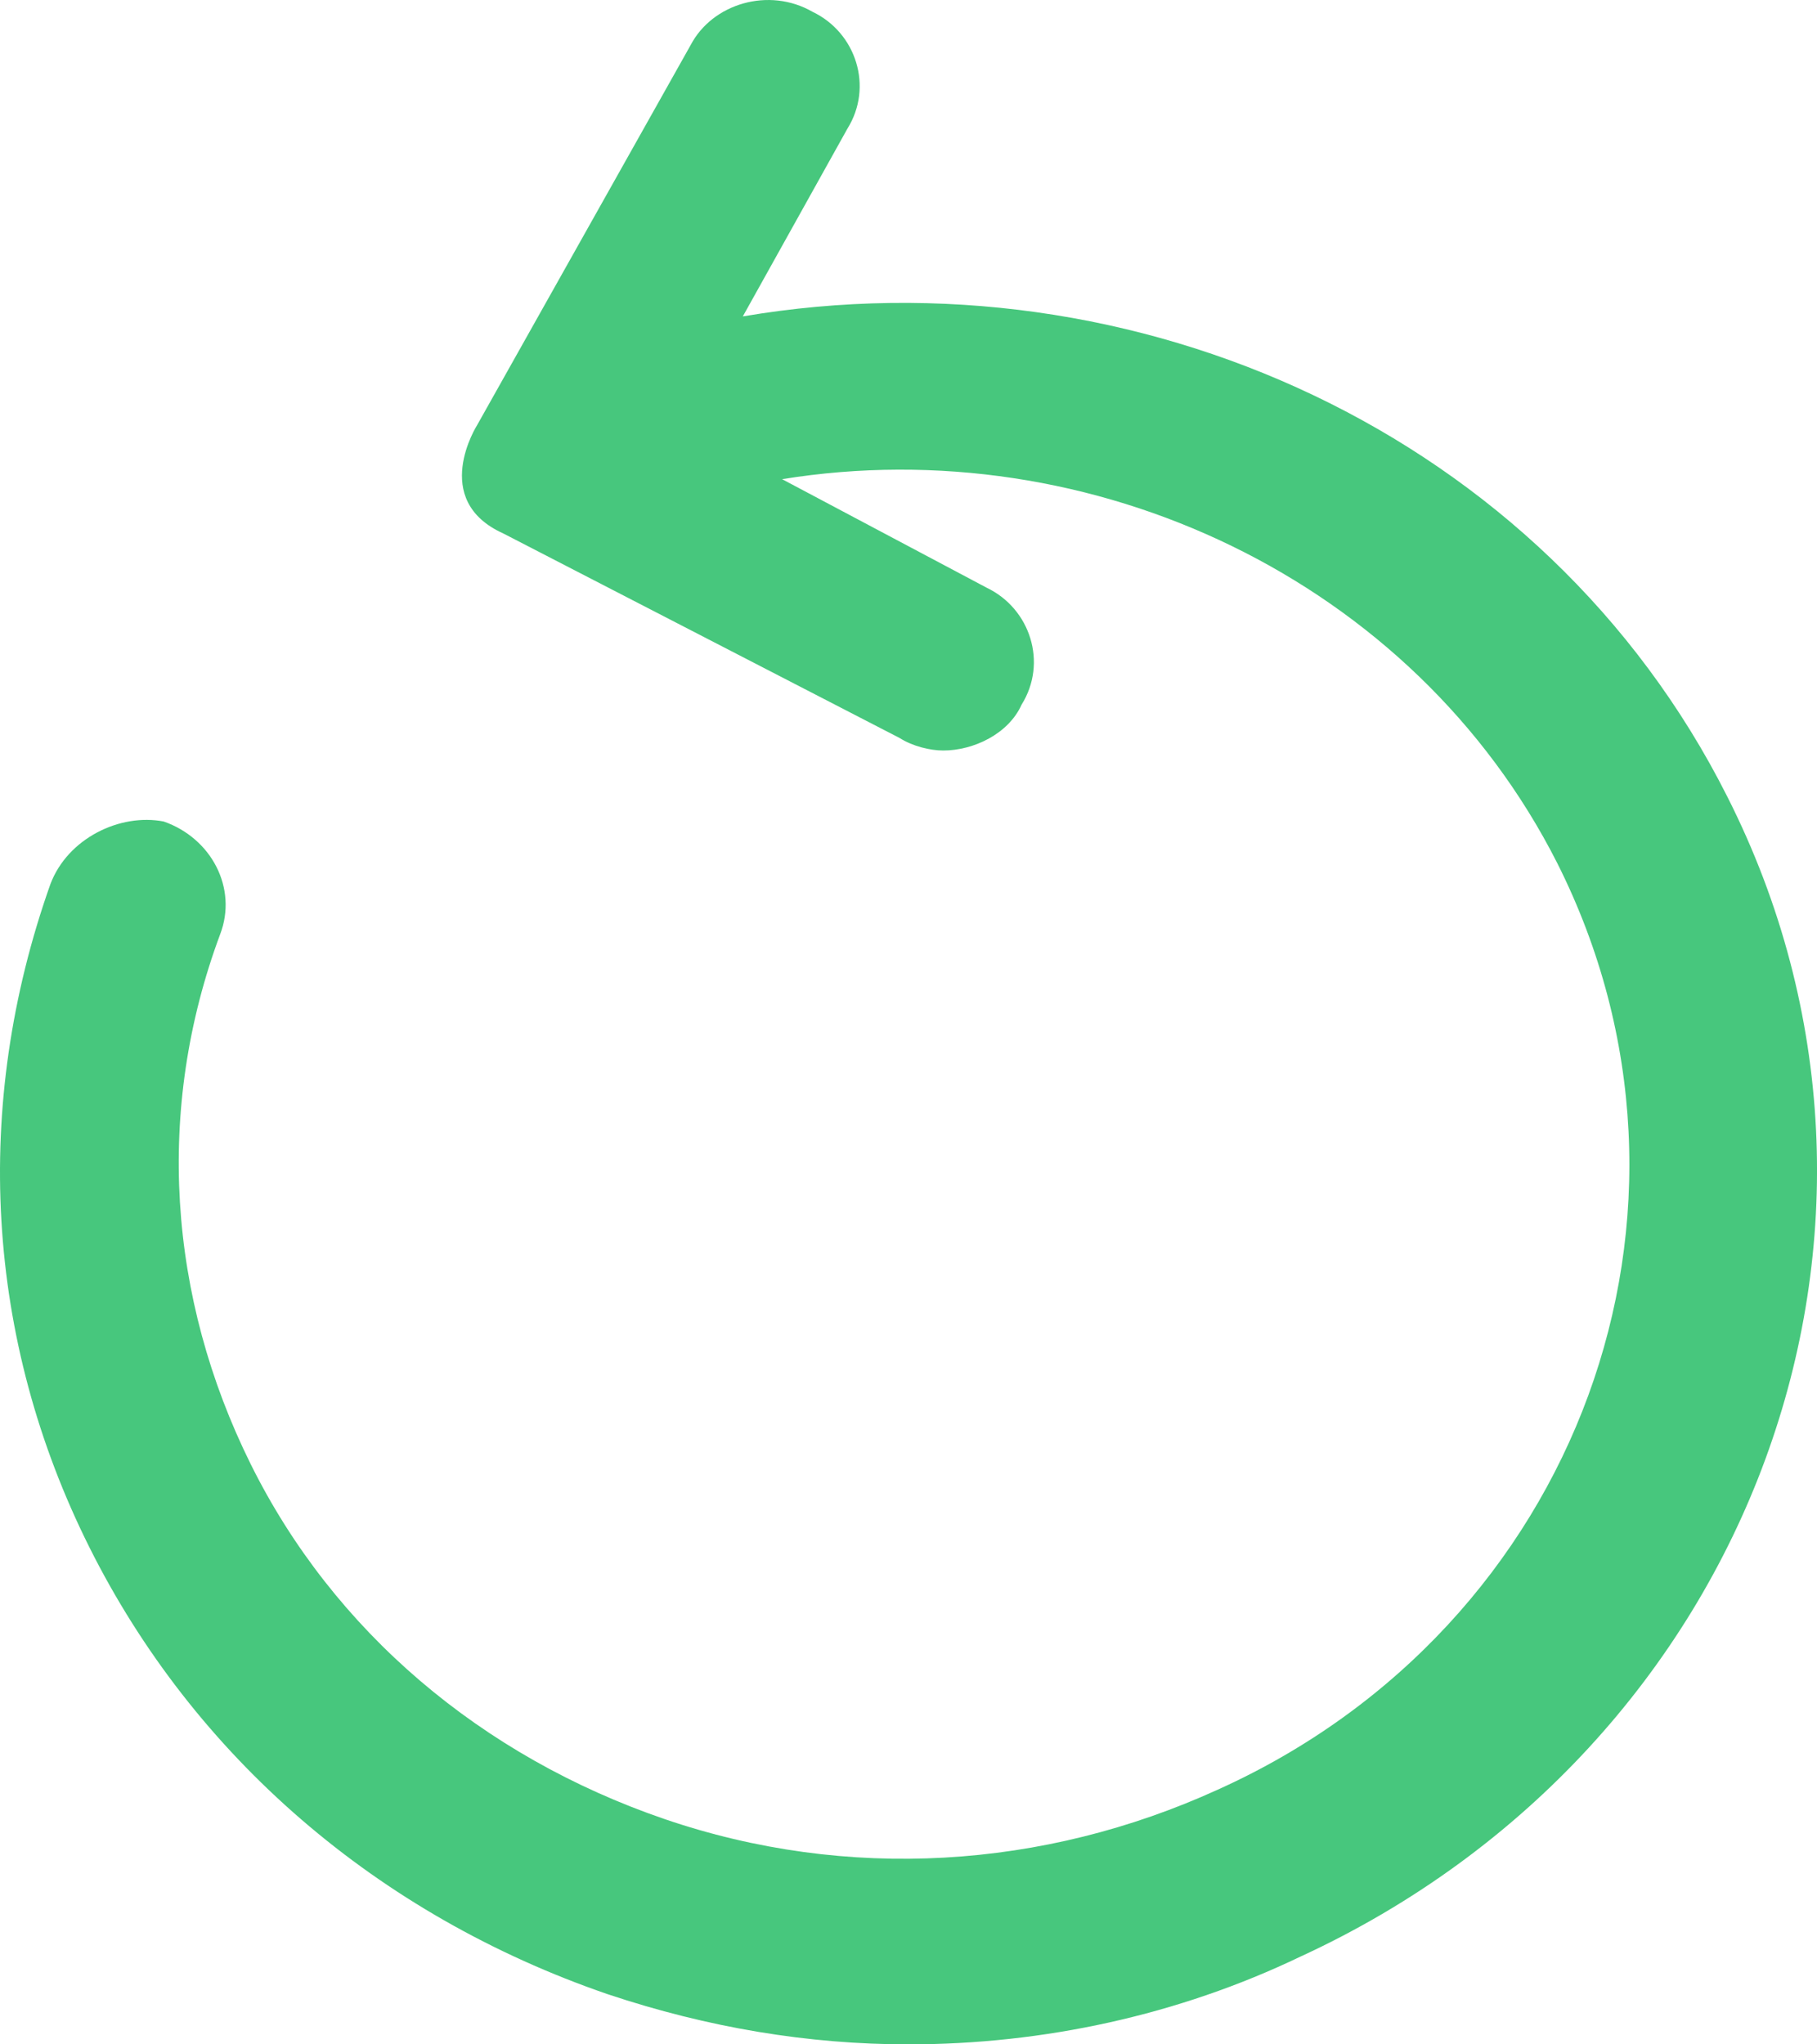 <svg width="16" height="18" viewBox="0 0 16 18" fill="none" xmlns="http://www.w3.org/2000/svg">
<path d="M15.209 7.012C13.598 3.815 9.993 2.198 6.541 2.786L7.462 1.133C7.692 0.765 7.539 0.287 7.155 0.104C6.772 -0.117 6.273 0.03 6.081 0.398L4.202 3.742C4.202 3.742 3.78 4.403 4.432 4.697L7.922 6.498C8.037 6.571 8.19 6.608 8.306 6.608C8.574 6.608 8.881 6.461 8.996 6.204C9.226 5.836 9.073 5.359 8.689 5.175L6.887 4.219C9.609 3.778 12.447 5.101 13.713 7.6C15.247 10.65 13.905 14.325 10.722 15.758C9.188 16.457 7.462 16.567 5.851 16.016C4.24 15.464 2.937 14.362 2.208 12.892C1.479 11.422 1.364 9.768 1.939 8.225C2.093 7.821 1.863 7.38 1.441 7.233C1.057 7.159 0.597 7.38 0.444 7.784C-0.247 9.732 -0.131 11.79 0.789 13.627C1.709 15.464 3.32 16.861 5.353 17.559C6.235 17.853 7.117 18 7.999 18C9.188 18 10.376 17.743 11.45 17.228C15.439 15.391 17.126 10.797 15.209 7.012Z" fill="#47C77D"/>
</svg>
